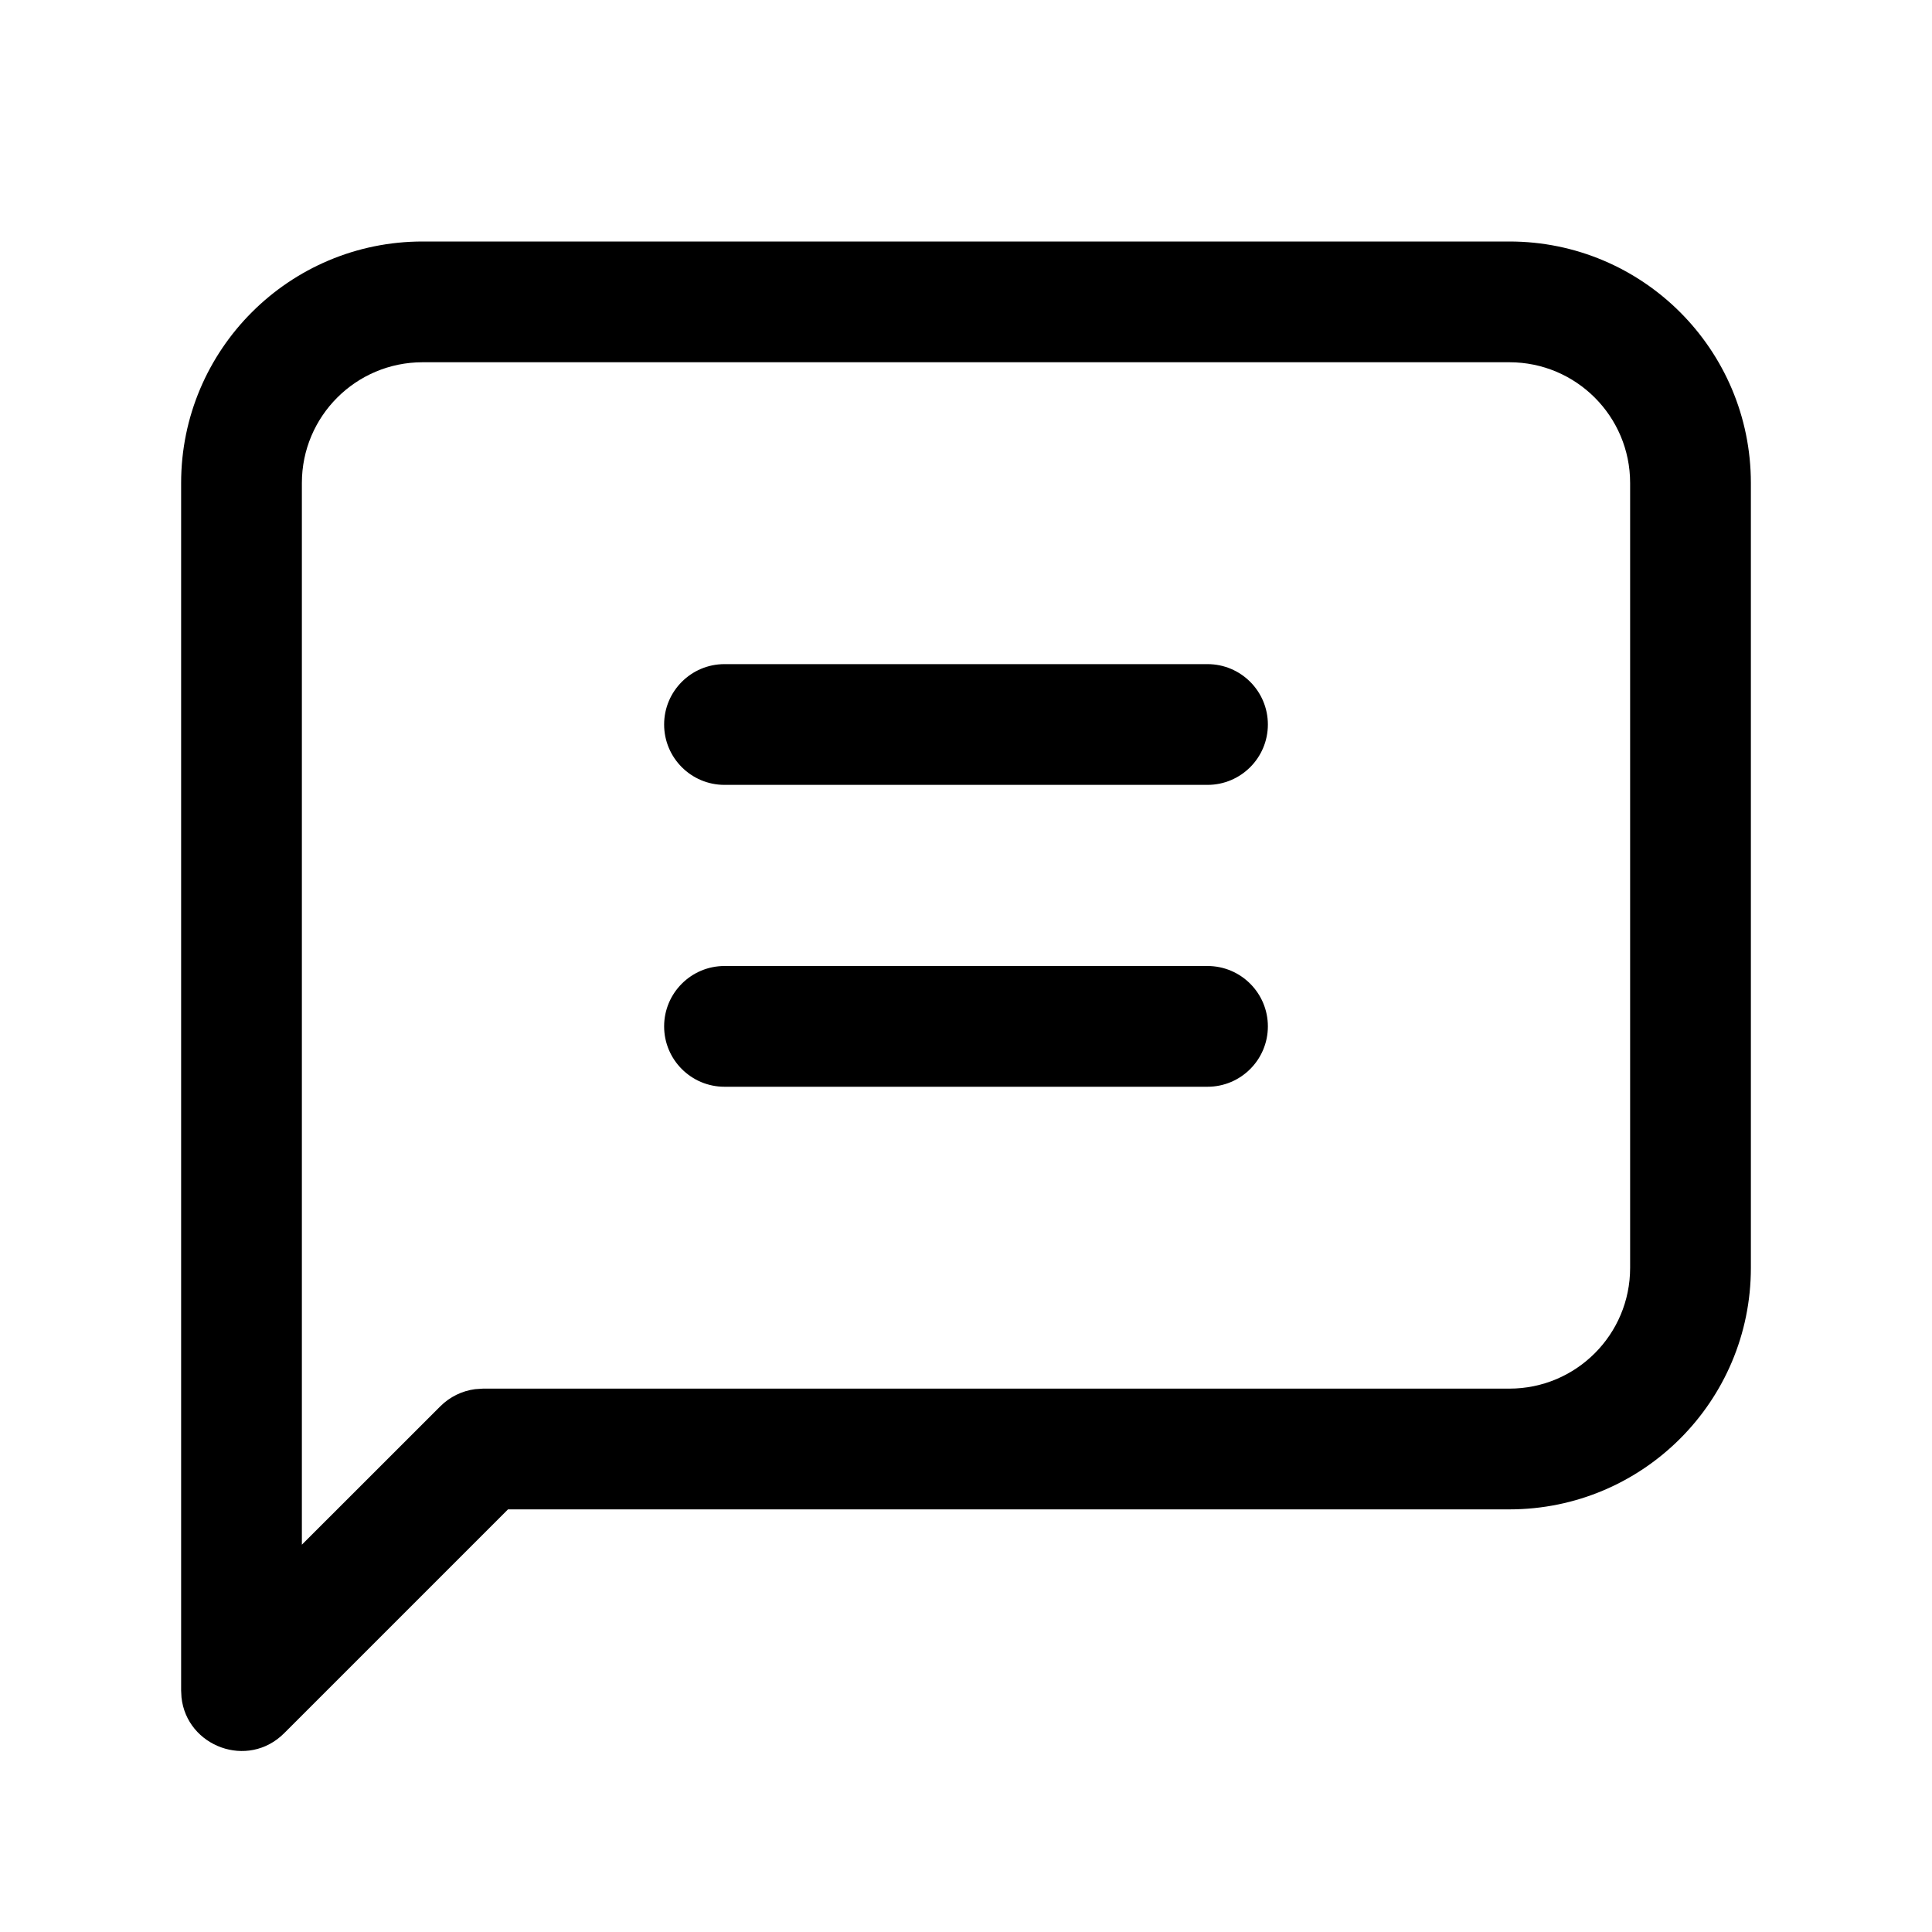 <svg xmlns="http://www.w3.org/2000/svg" width="32px" height="32px" viewBox="0 0 32 32" version="1.1">
    <title>linear-ele-communication-message-chat-line-square</title>
    <g id="linear-ele-communication-message-chat-line-square" stroke-width="1" fill-rule="evenodd">
        <path d="M25,4 C27.209,4 29,5.791 29,8 L29,21 C29,23.209 27.209,25 25,25 L8.414,25 L4.707,28.707 C4.105,29.31 3.093,28.928 3.006,28.114 L3,28 L3,8 C3,5.791 4.791,4 7,4 L25,4 Z M25,6 L7,6 C5.895,6 5,6.895 5,8 L5,25.585 L7.293,23.293 C7.449,23.137 7.652,23.037 7.869,23.009 L8,23 L25,23 C26.105,23 27,22.105 27,21 L27,8 C27,6.895 26.105,6 25,6 Z M20,16 C20.552,16 21,16.448 21,17 C21,17.552 20.552,18 20,18 L12,18 C11.448,18 11,17.552 11,17 C11,16.448 11.448,16 12,16 L20,16 Z M20,11 C20.552,11 21,11.448 21,12 C21,12.552 20.552,13 20,13 L12,13 C11.448,13 11,12.552 11,12 C11,11.448 11.448,11 12,11 L20,11 Z" id="&#24418;&#29366;" fill-rule="nonzero" />
    </g>
</svg>